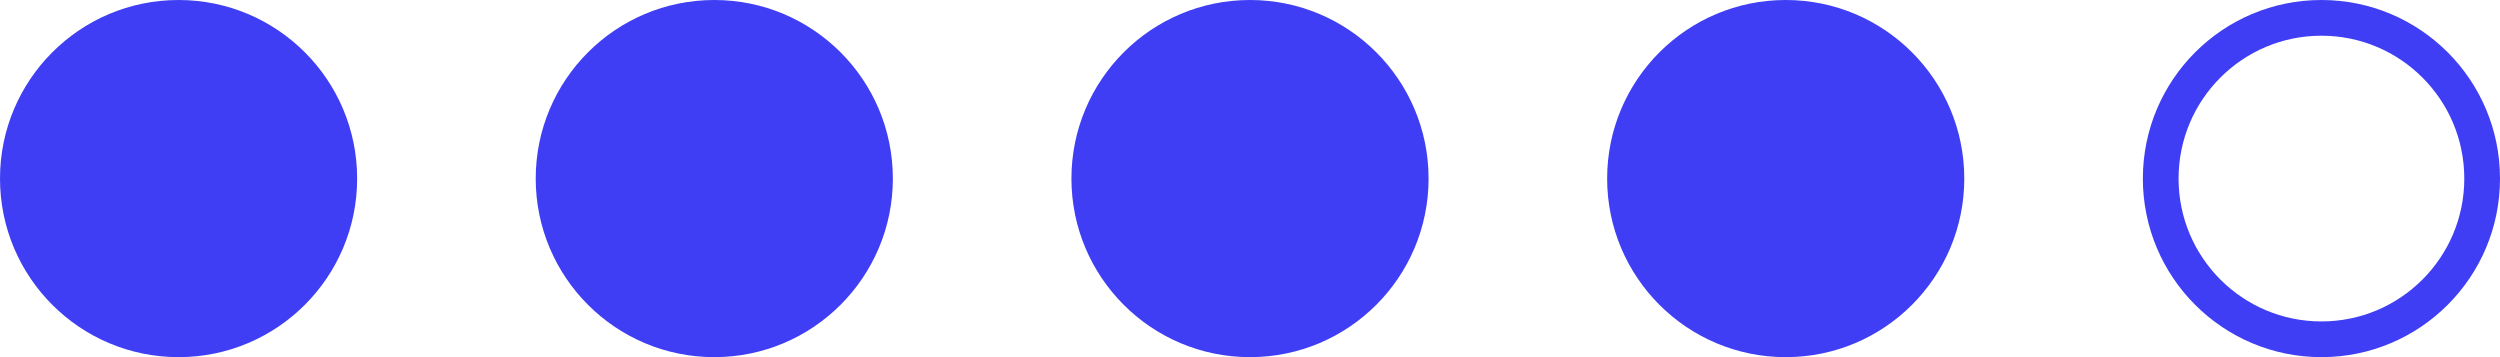 <svg width="70" height="10" viewBox="0 0 70 10" fill="none" xmlns="http://www.w3.org/2000/svg">
<g id="Group 1084">
<circle id="Ellipse 228" cx="5" cy="5" r="5" fill="#3F3EF4"/>
<circle id="Ellipse 229" cx="20" cy="5" r="5" fill="#3F3EF4"/>
<circle id="Ellipse 230" cx="35" cy="5" r="5" fill="#3F3EF4"/>
<circle id="Ellipse 231" cx="50" cy="5" r="5" fill="#3F3EF4"/>
<circle id="Ellipse 232" cx="65" cy="5" r="4.5" stroke="#3F3EF4"/>
</g>
</svg>

